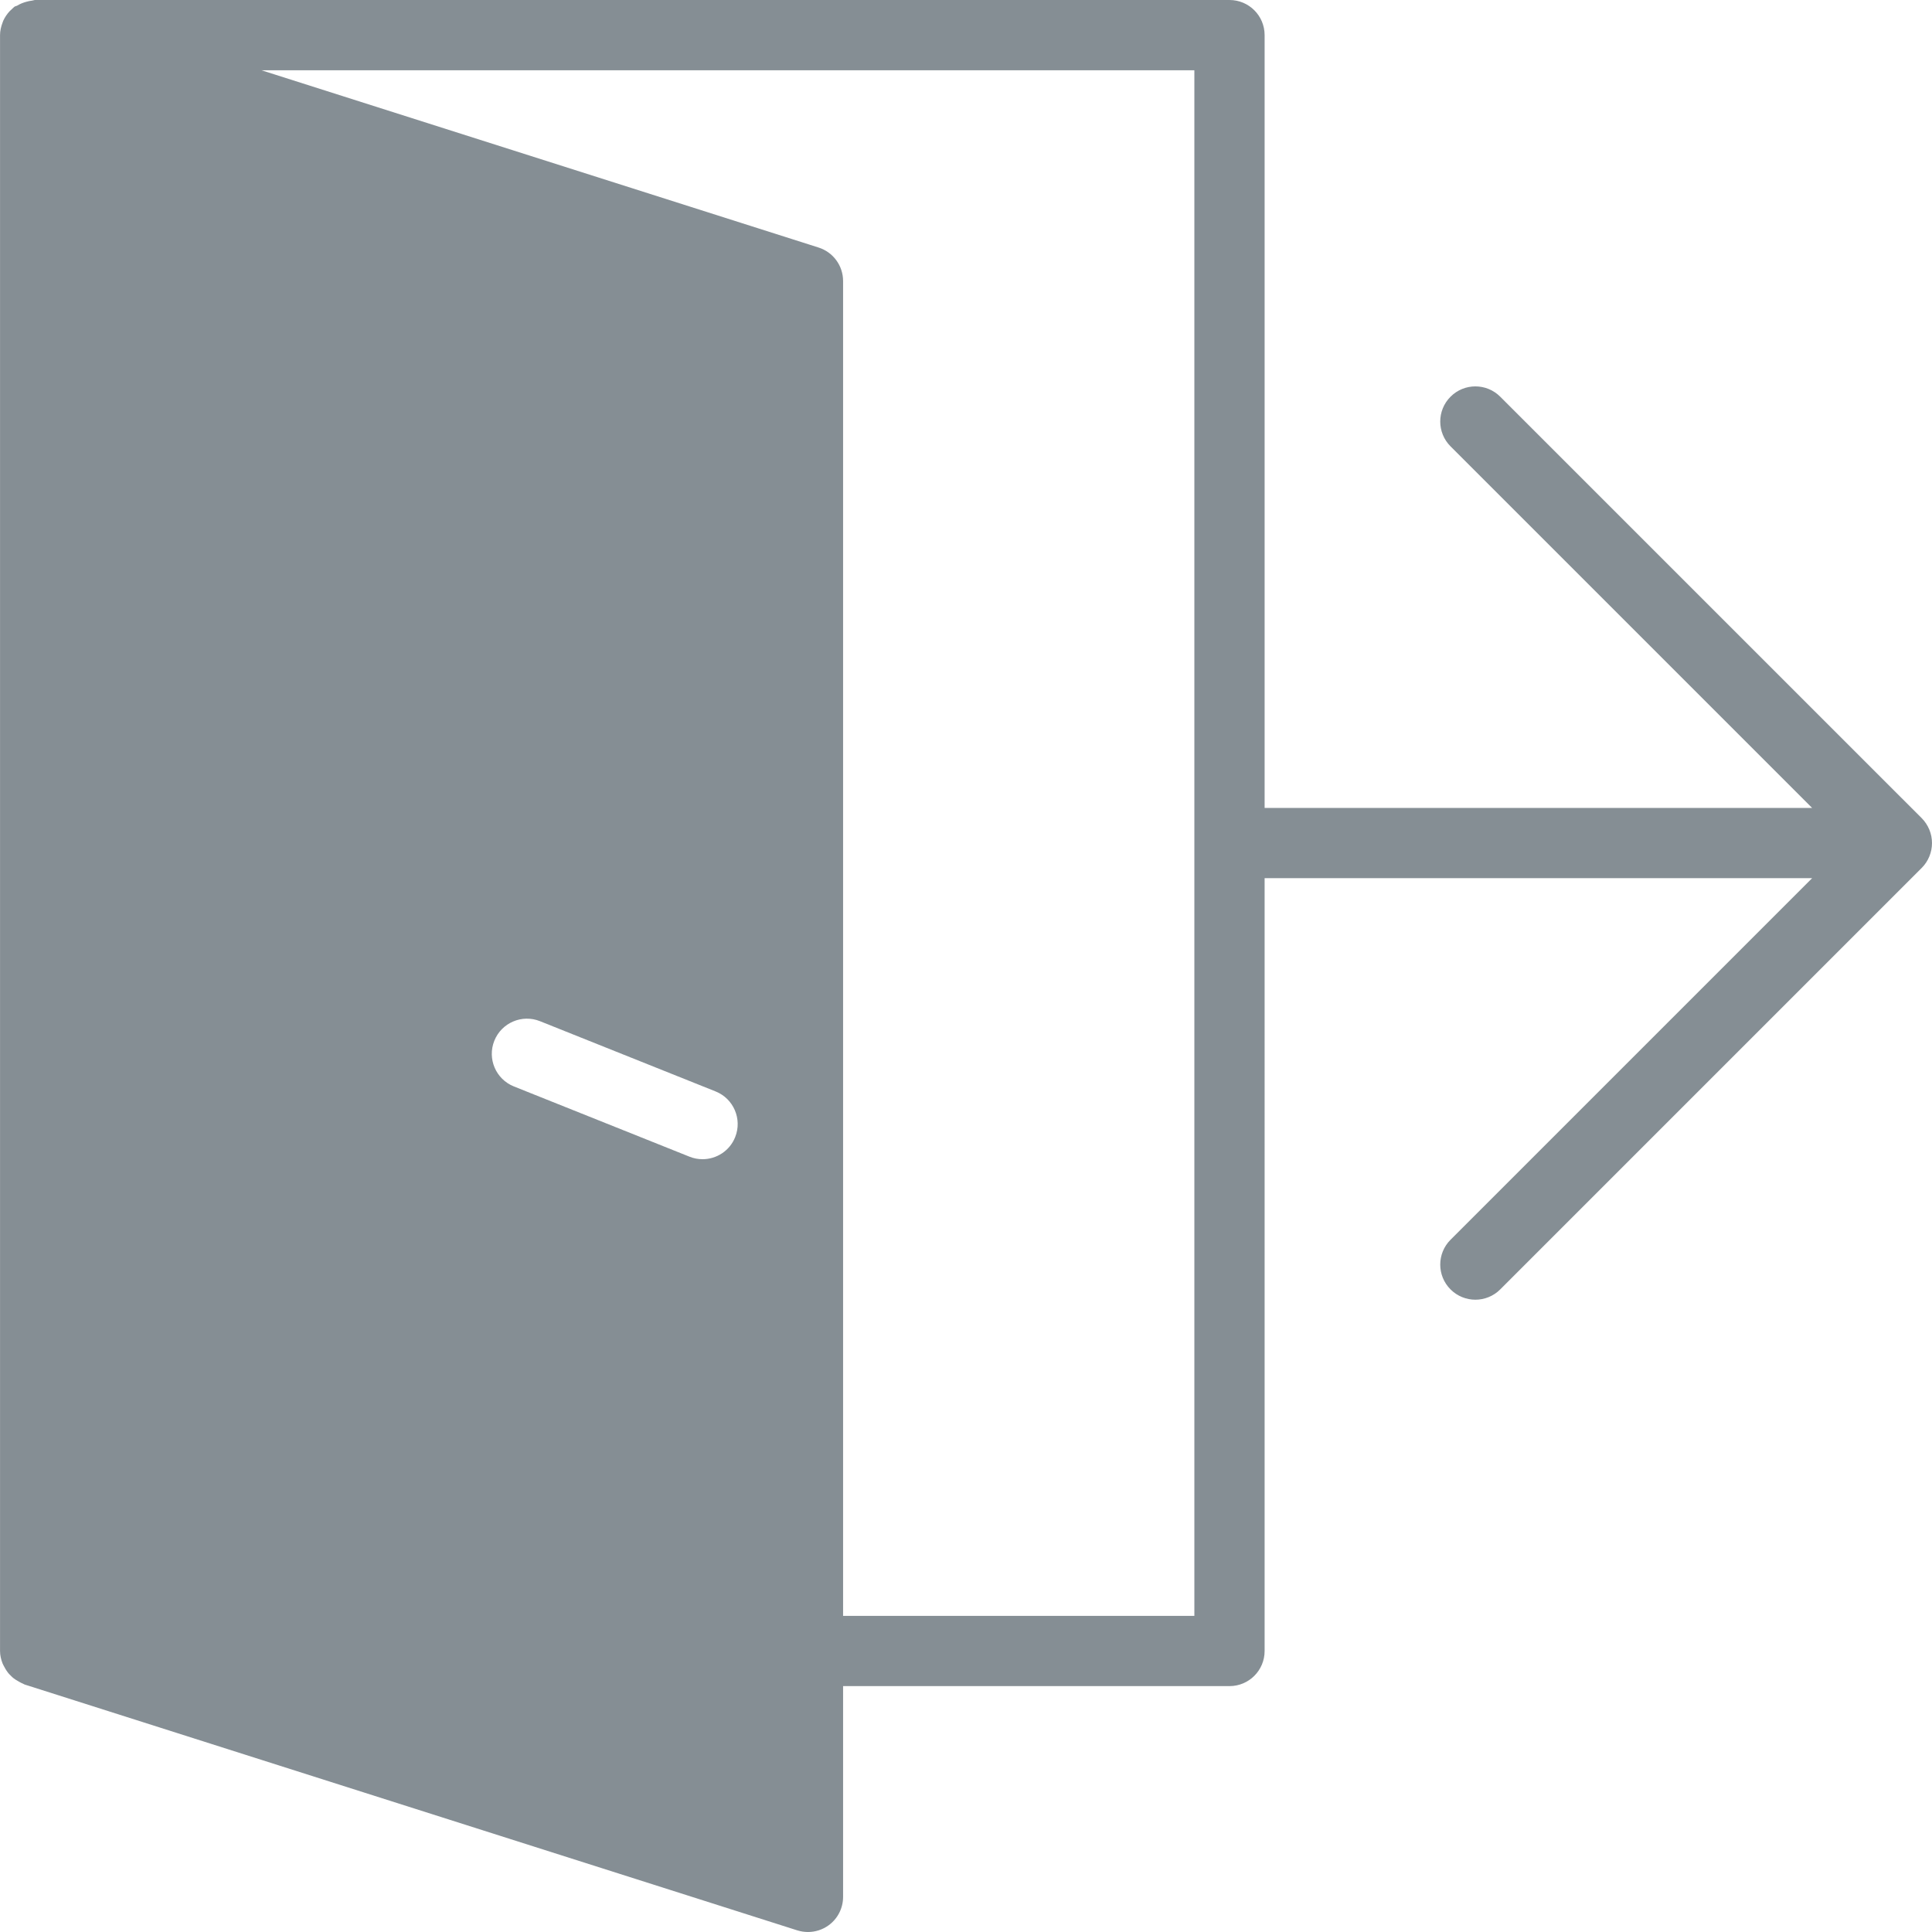 <?xml version="1.0" encoding="iso-8859-1"?>
<!-- Generator: Adobe Illustrator 19.0.0, SVG Export Plug-In . SVG Version: 6.00 Build 0)  -->
<svg xmlns="http://www.w3.org/2000/svg" xmlns:xlink="http://www.w3.org/1999/xlink" version="1.1" id="Capa_1" x="0px" y="0px" viewBox="0 0 55 55" style="enable-background:new 0 0 55 55;" xml:space="preserve" width="512px" height="512px">
<path d="M54.924,23.618c-0.051-0.123-0.125-0.234-0.217-0.327L42.708,11.293c-0.391-0.391-1.023-0.391-1.414,0s-0.391,1.023,0,1.414  L51.587,23H36.001V1c0-0.553-0.447-1-1-1h-34c-0.032,0-0.06,0.015-0.091,0.018C0.854,0.023,0.805,0.036,0.752,0.05  C0.658,0.075,0.574,0.109,0.493,0.158C0.467,0.174,0.435,0.174,0.411,0.192C0.38,0.215,0.356,0.244,0.328,0.269  c-0.017,0.016-0.035,0.03-0.051,0.047C0.201,0.398,0.139,0.489,0.093,0.589c-0.009,0.02-0.014,0.04-0.022,0.06  C0.029,0.761,0.001,0.878,0.001,1v46c0,0.125,0.029,0.243,0.072,0.355c0.014,0.037,0.035,0.068,0.053,0.103  c0.037,0.071,0.079,0.136,0.132,0.196c0.029,0.032,0.058,0.061,0.09,0.09c0.058,0.051,0.123,0.093,0.193,0.13  c0.037,0.02,0.071,0.041,0.111,0.056c0.017,0.006,0.03,0.018,0.047,0.024l22,7C22.797,54.984,22.899,55,23.001,55  c0.21,0,0.417-0.066,0.59-0.192c0.258-0.188,0.41-0.488,0.41-0.808v-6h11c0.553,0,1-0.447,1-1V25h15.586L41.294,35.293  c-0.391,0.391-0.391,1.023,0,1.414C41.489,36.902,41.745,37,42.001,37s0.512-0.098,0.707-0.293l11.999-11.999  c0.093-0.092,0.166-0.203,0.217-0.326C55.025,24.138,55.025,23.862,54.924,23.618z M20.929,32.371  C20.773,32.763,20.397,33,20.001,33c-0.124,0-0.25-0.022-0.371-0.071l-5-2c-0.513-0.205-0.763-0.787-0.558-1.3  c0.205-0.515,0.791-0.763,1.3-0.558l5,2C20.884,31.276,21.134,31.858,20.929,32.371z M34.001,46h-10V8  c0-0.436-0.282-0.821-0.697-0.953L7.442,2h26.559V46z" fill="#858e94"/>
<g>
</g>
<g>
</g>
<g>
</g>
<g>
</g>
<g>
</g>
<g>
</g>
<g>
</g>
<g>
</g>
<g>
</g>
<g>
</g>
<g>
</g>
<g>
</g>
<g>
</g>
<g>
</g>
<g>
</g>
</svg>
